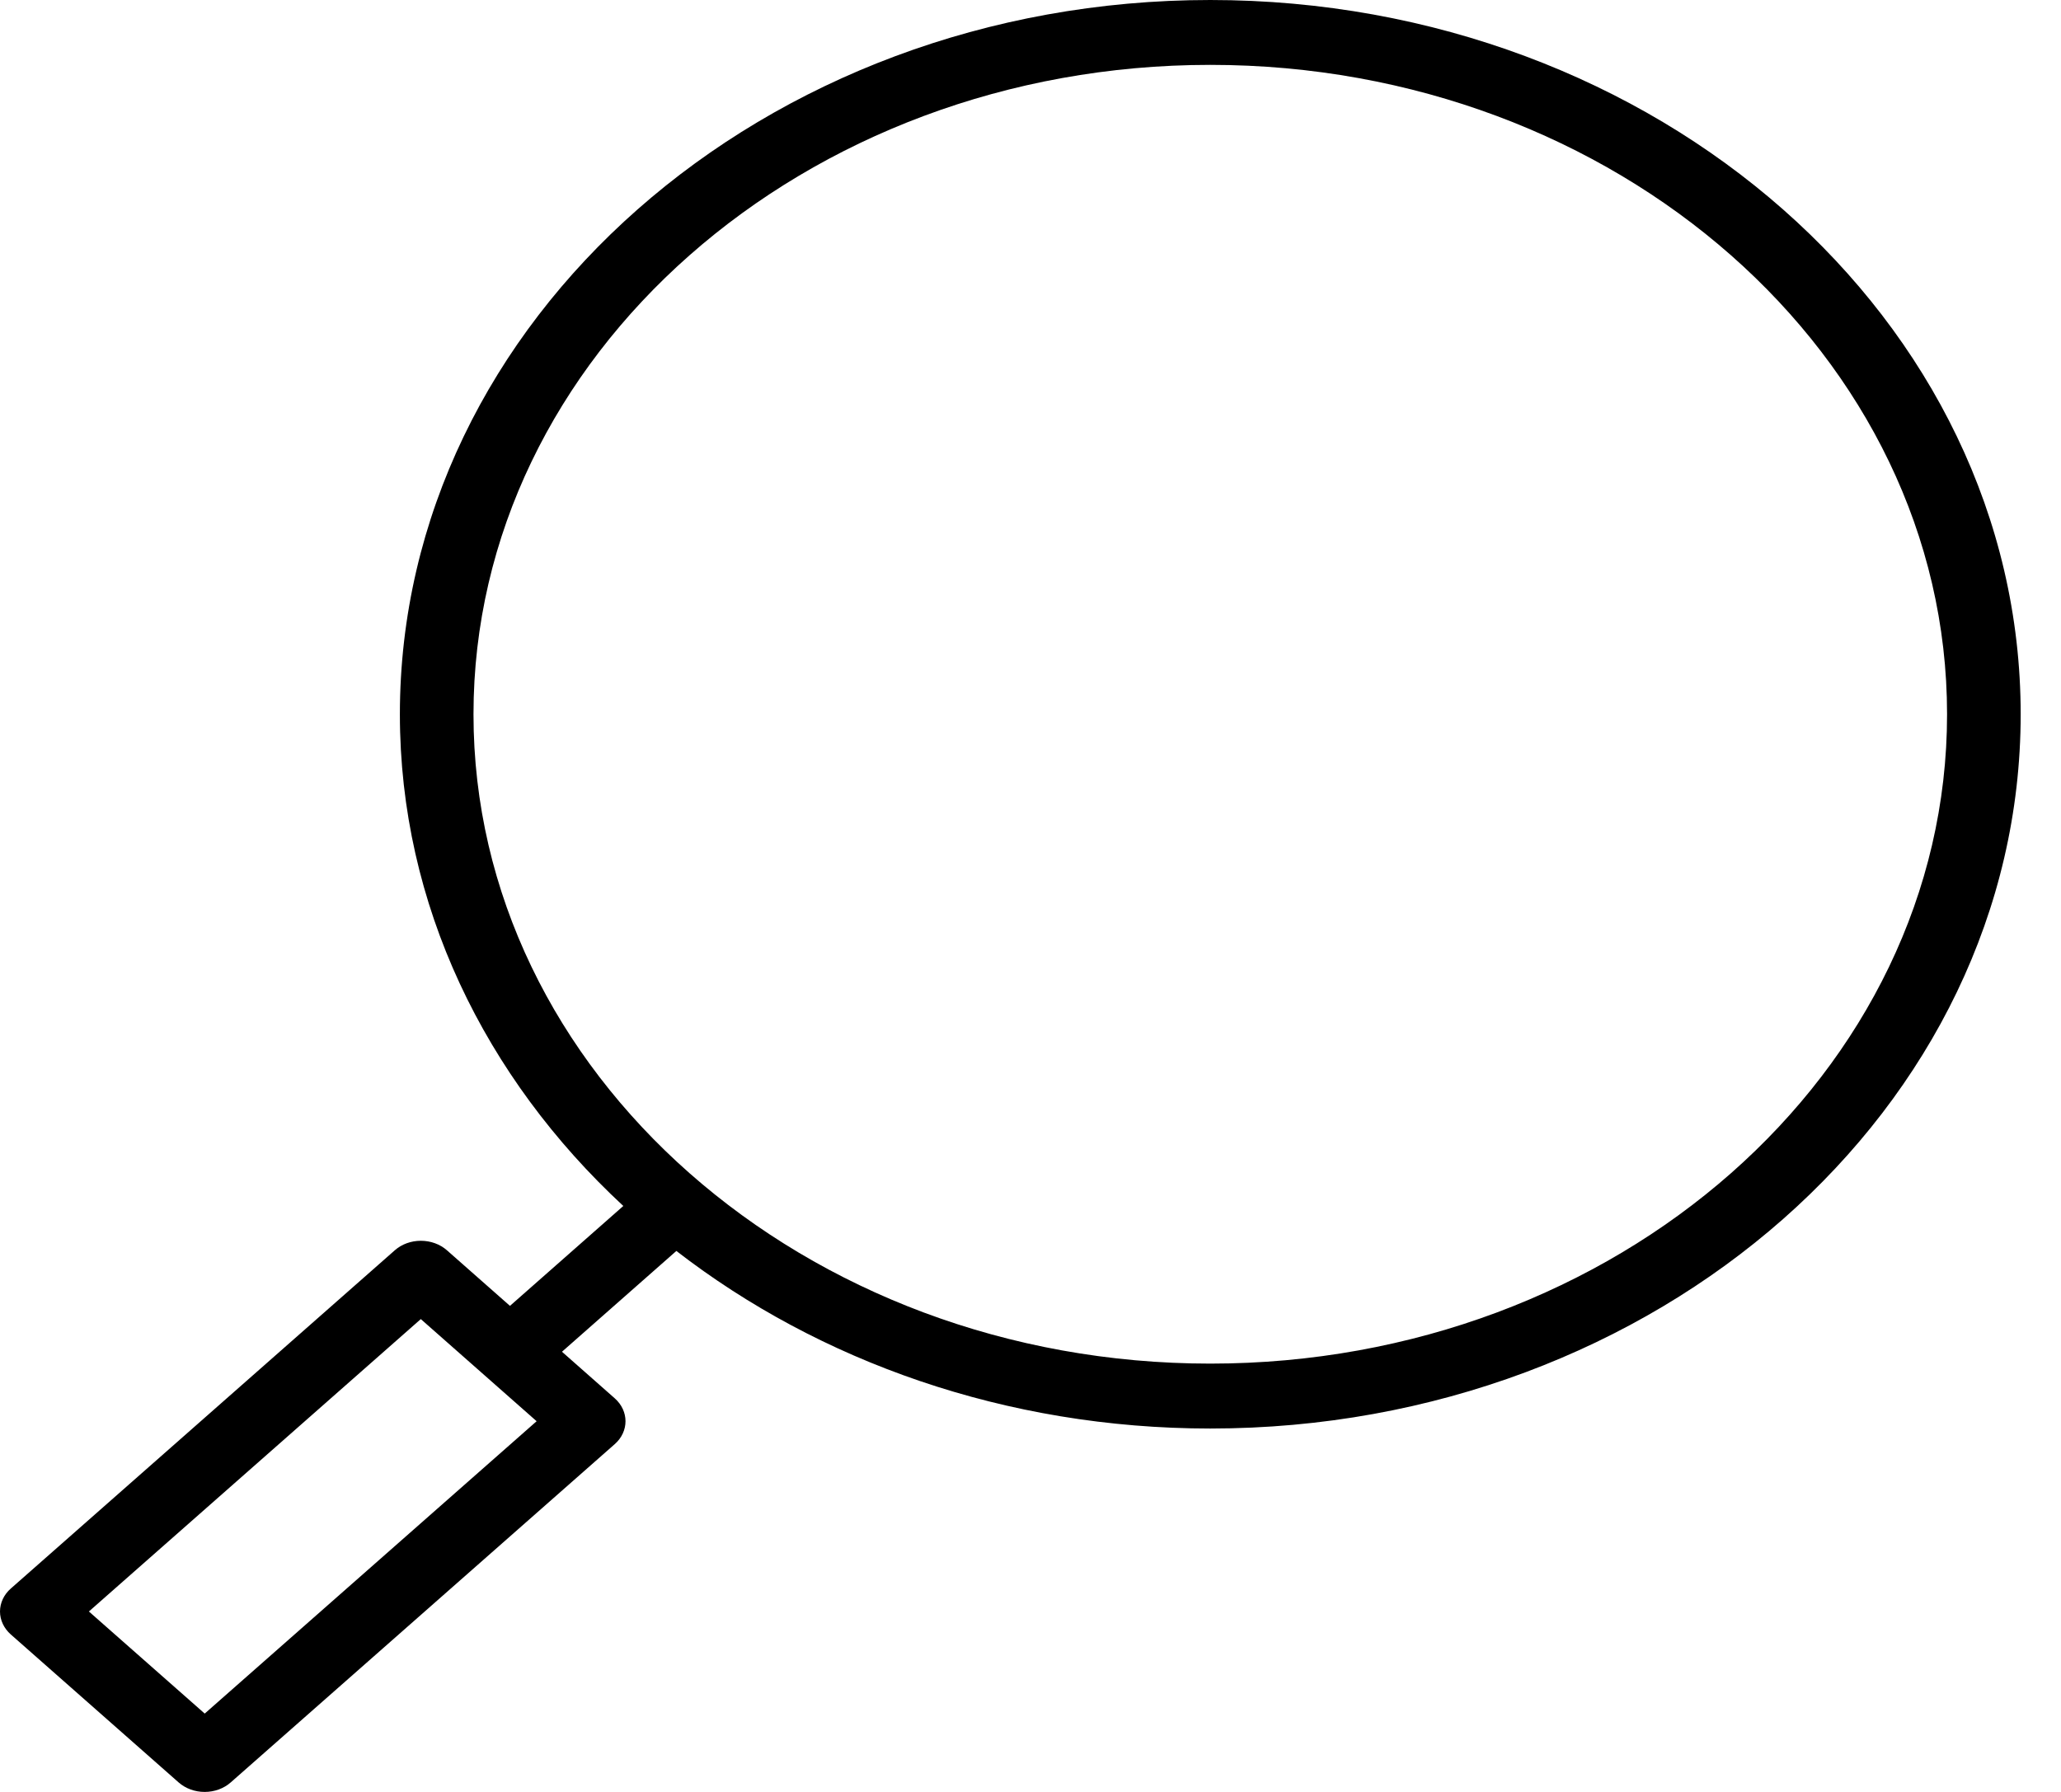 <svg width="46" height="40" viewBox="0 0 46 40" fill="none" xmlns="http://www.w3.org/2000/svg">
<path d="M0.241 35.46L8.812 27.909C8.966 27.773 9.175 27.697 9.393 27.697C9.611 27.697 9.821 27.773 9.975 27.909L11.382 29.15L13.912 26.92C10.825 24.059 8.925 20.195 8.925 15.944C8.925 7.153 17.039 2.44528e-08 27.013 2.44528e-08C36.986 -0 45.1 7.152 45.1 15.944C45.1 24.736 36.986 31.888 27.012 31.888C22.451 31.888 18.281 30.388 15.096 27.924L12.543 30.174L13.72 31.213C14.041 31.496 14.041 31.955 13.72 32.237L5.149 39.788C4.995 39.924 4.786 40 4.568 40C4.35 40 4.141 39.924 3.987 39.788L0.24 36.484C0.087 36.348 -1.33514e-05 36.164 -1.33514e-05 35.971C0.001 35.779 0.087 35.595 0.241 35.46ZM43.457 15.944C43.457 7.951 36.08 1.448 27.012 1.448C17.945 1.448 10.568 7.951 10.568 15.944C10.568 23.936 17.945 30.439 27.012 30.439C36.08 30.439 43.457 23.936 43.457 15.944ZM4.569 38.251L11.977 31.725L9.392 29.445L1.984 35.972L4.569 38.251Z" fill="black"/>
</svg>
